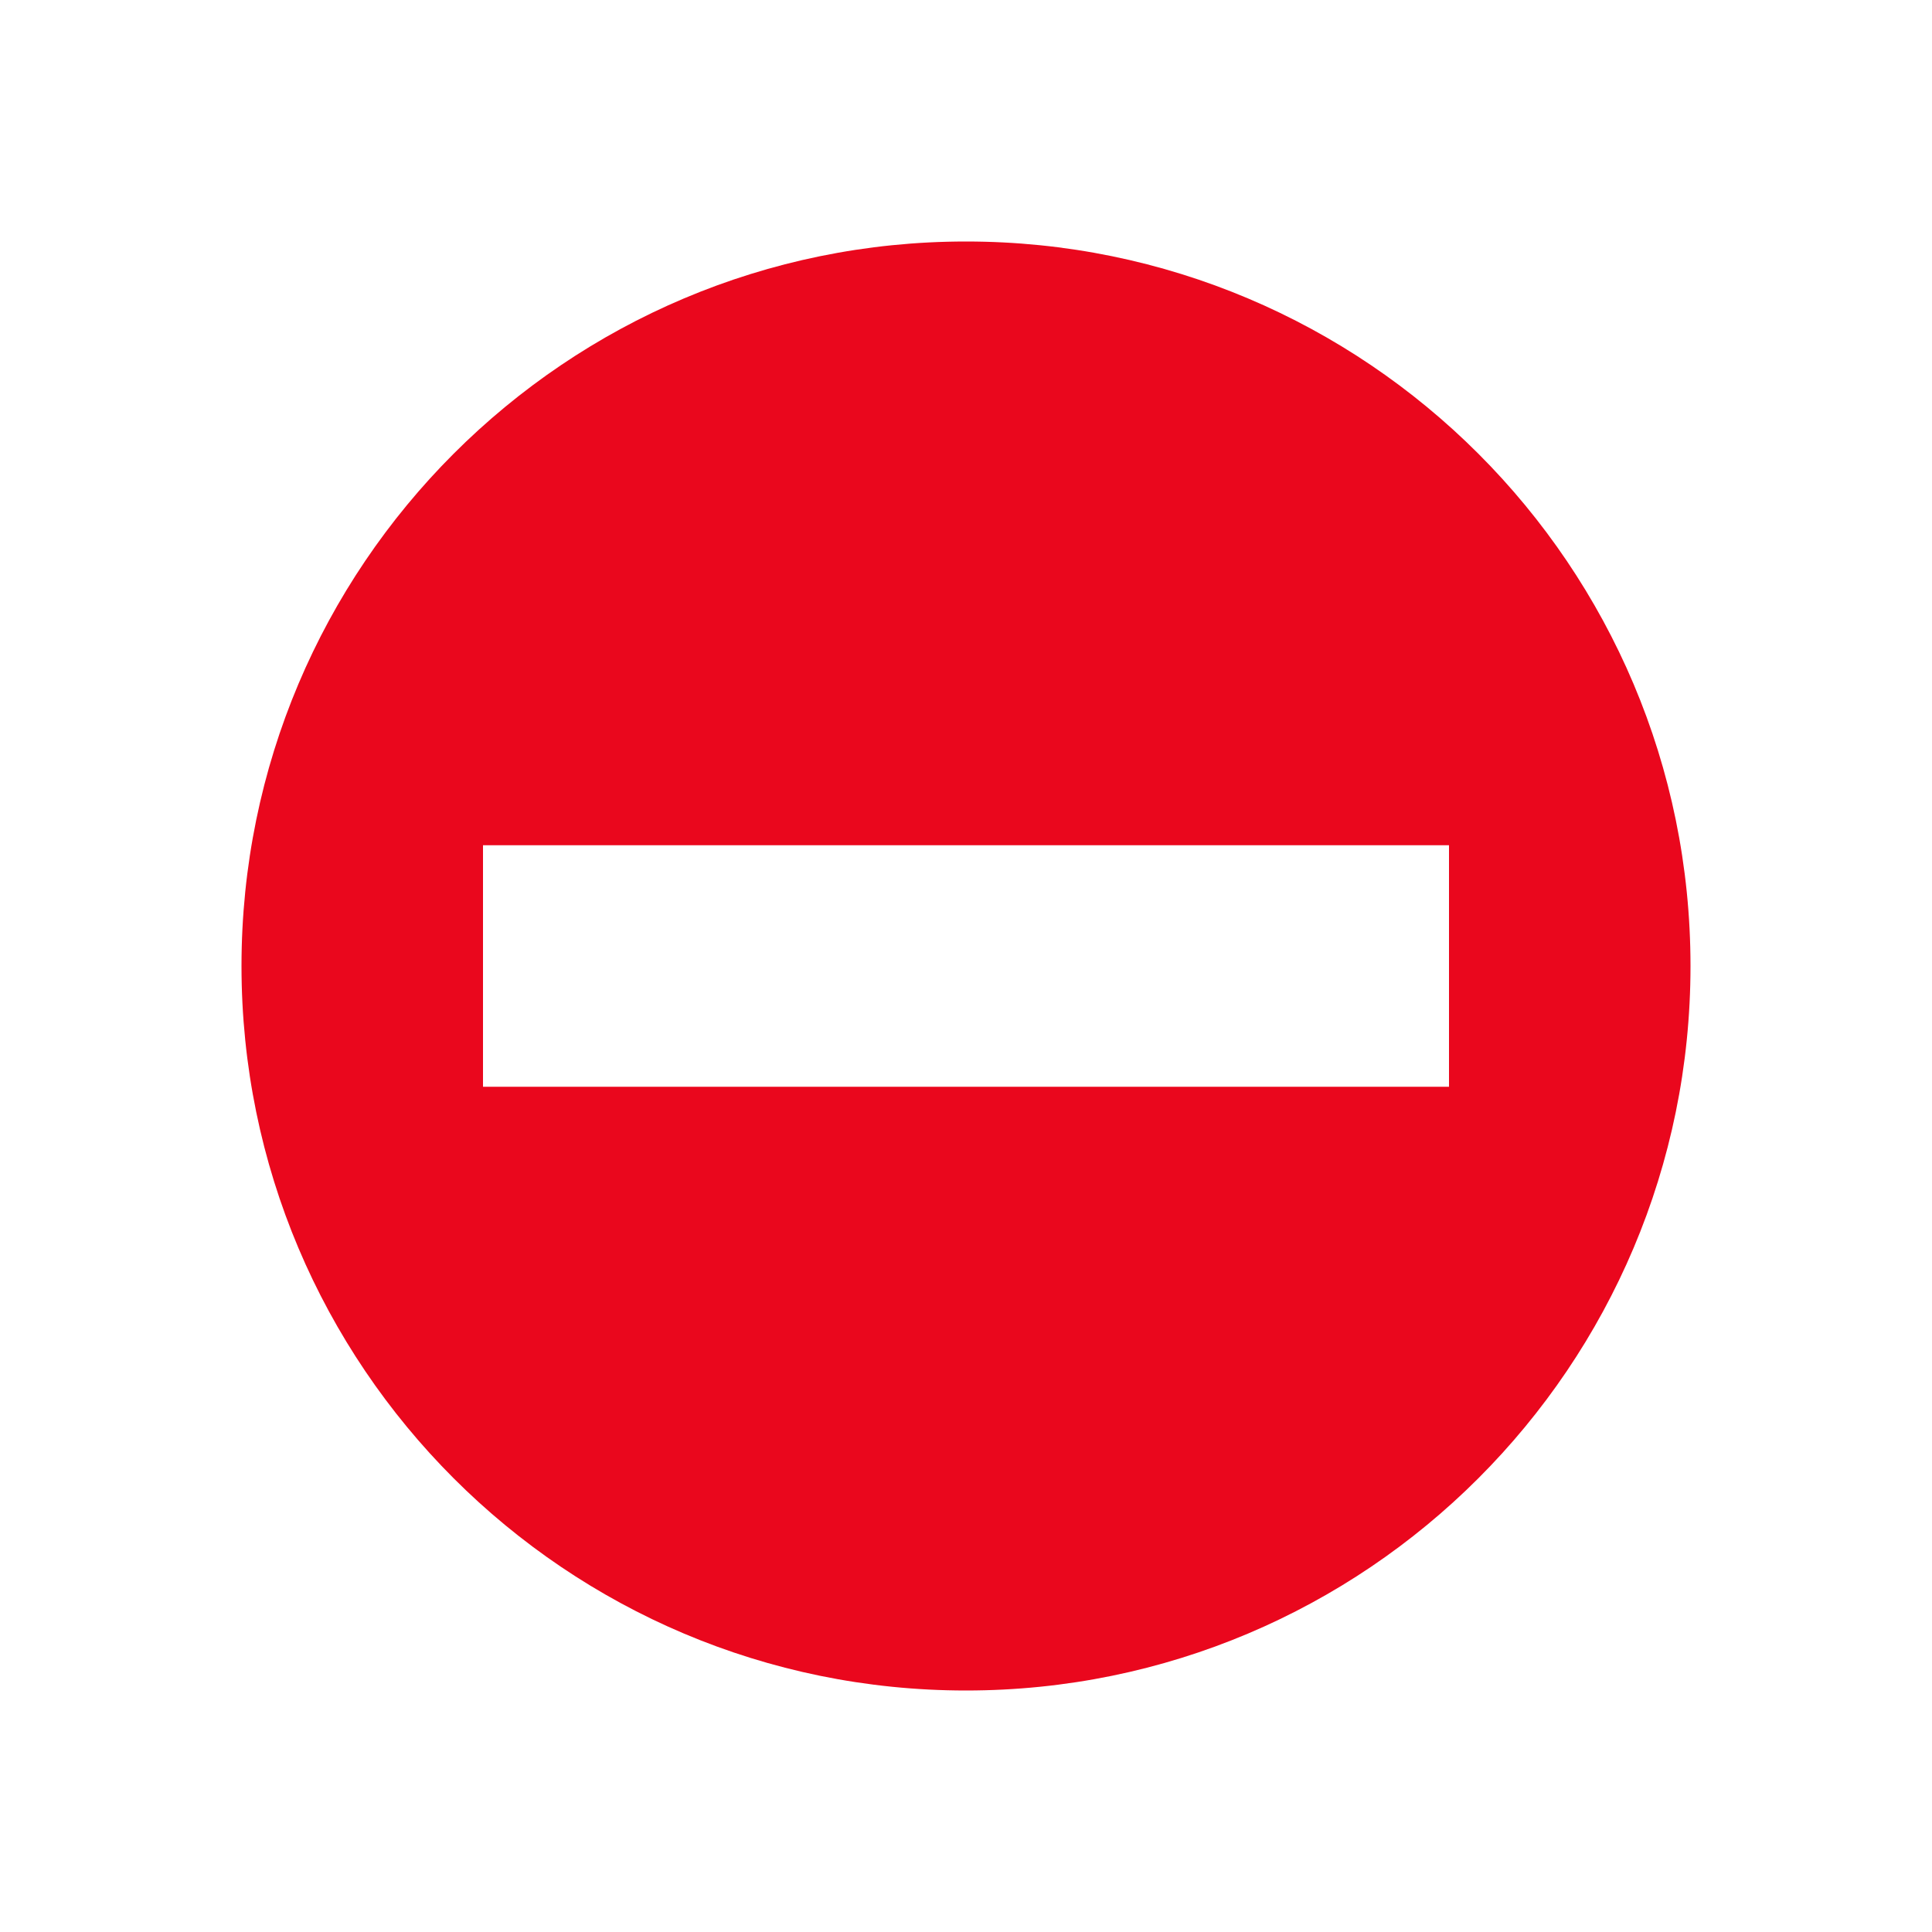 <svg xmlns="http://www.w3.org/2000/svg" width="48" height="48" viewBox="0 0 38.4 38.4">
 <path d="m19.2 4.8c-7.954 0-14.4 6.446-14.4 14.4s6.446 14.4 14.4 14.4 14.4-6.446 14.4-14.4-6.446-14.4-14.4-14.4zm-9.6 12h19.2v4.8h-19.2z" fill="#ea071d" />
</svg>